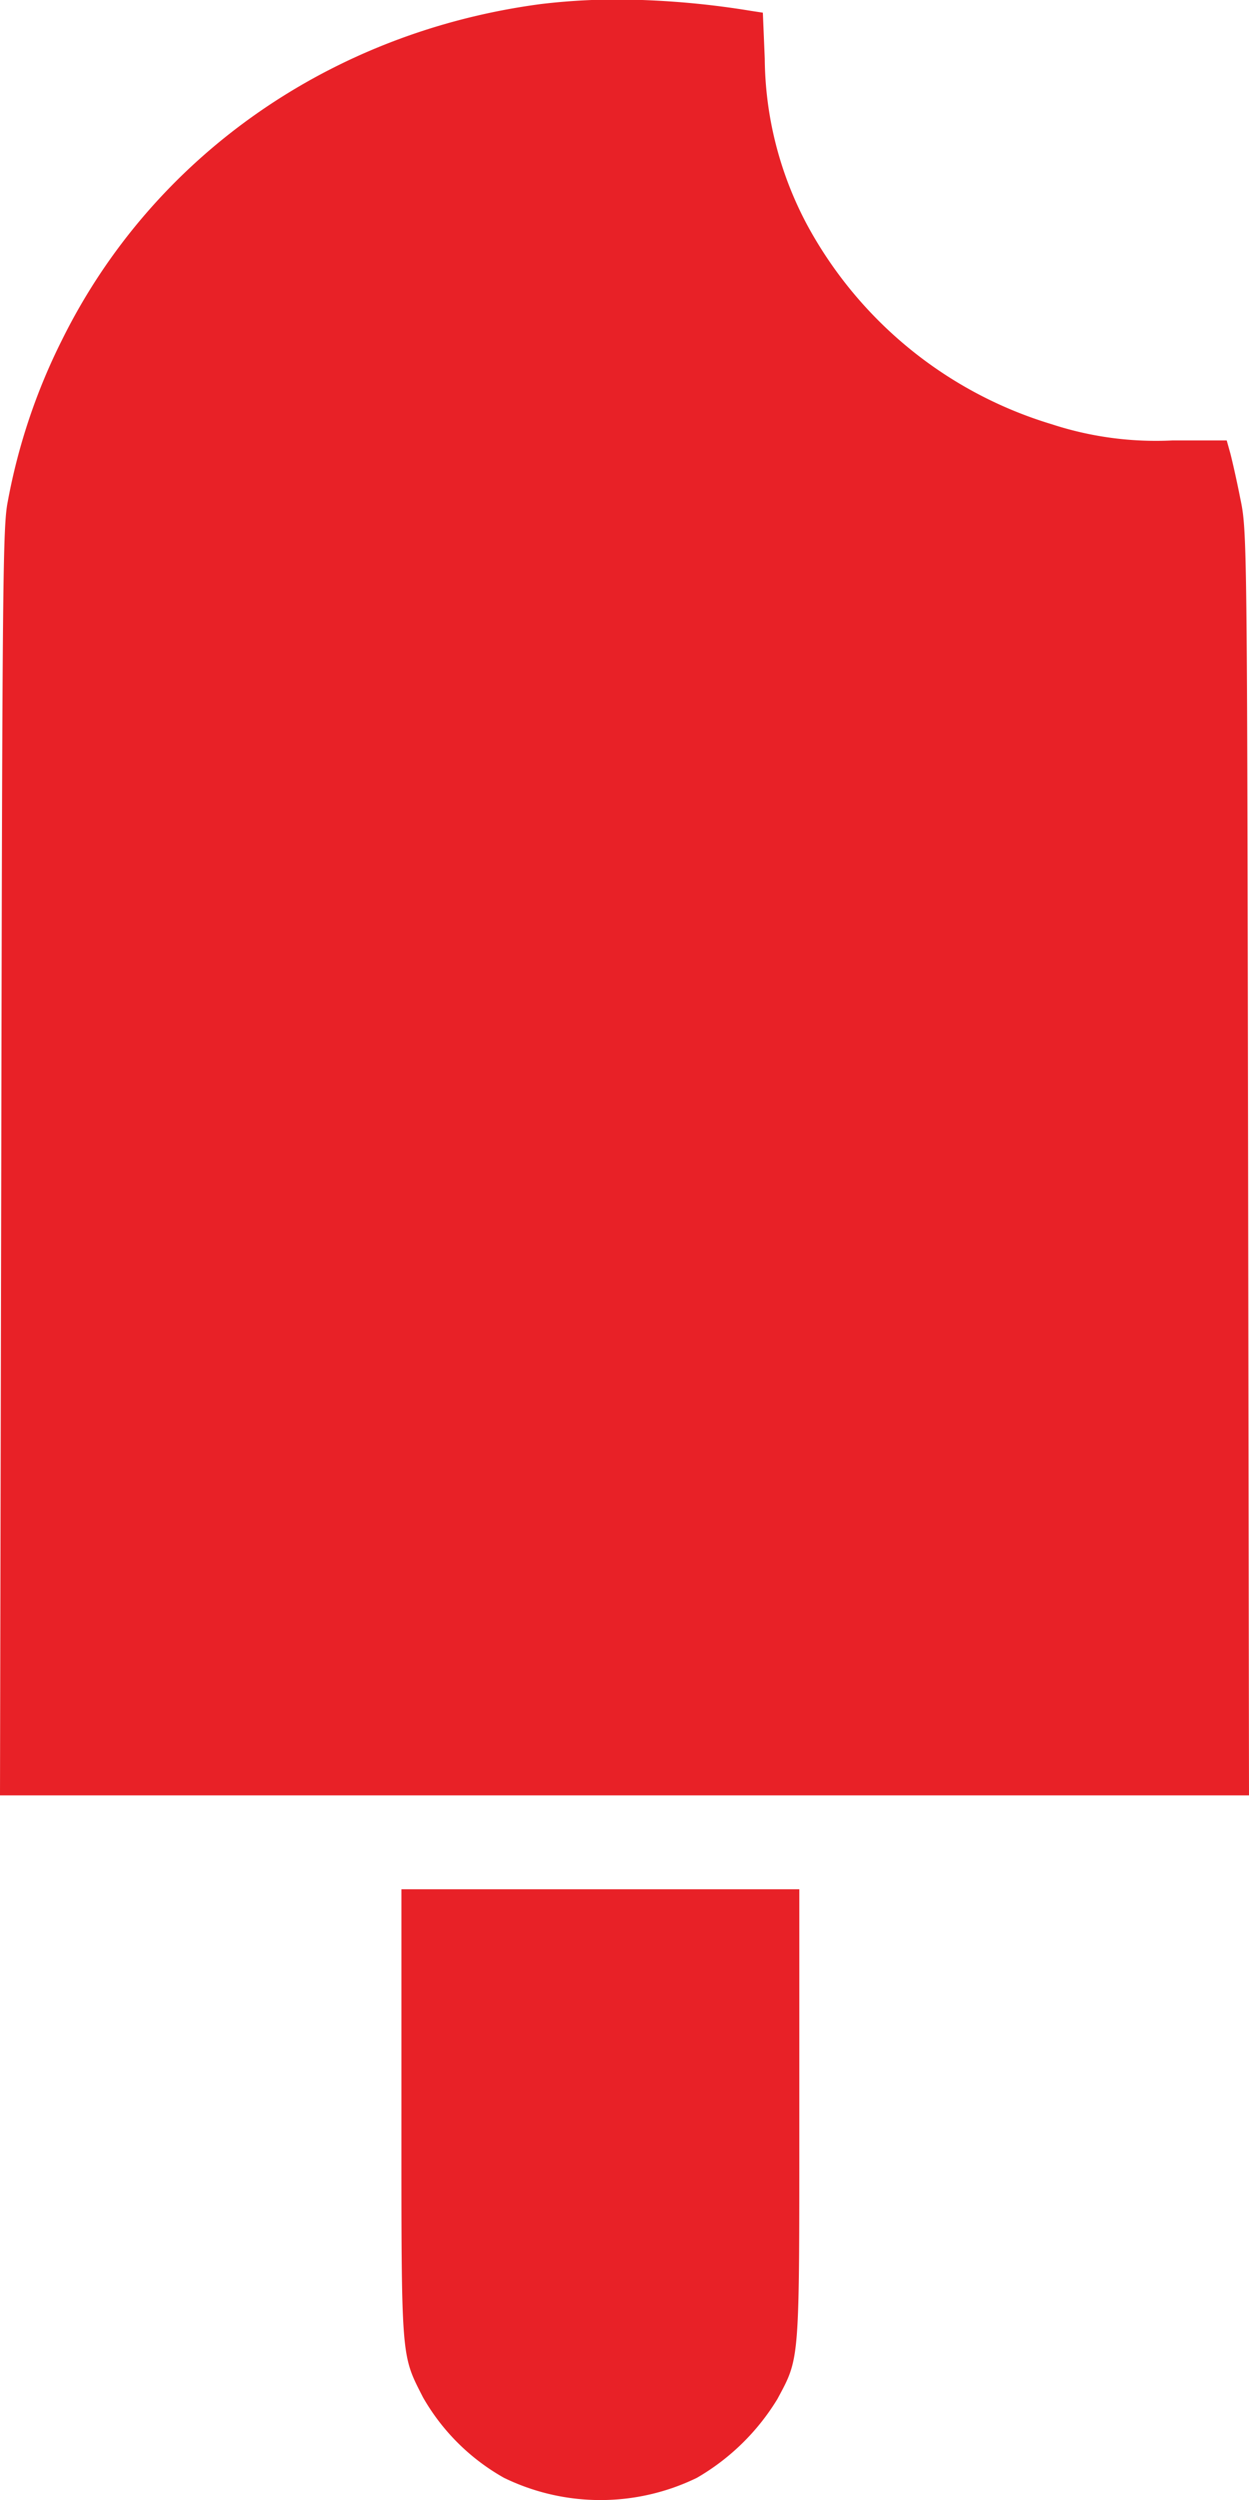 <svg version="1.1" id="Layer_1" xmlns="http://www.w3.org/2000/svg" xmlns:xlink="http://www.w3.org/1999/xlink" x="0px" y="0px"
	 width="100%" viewBox="0 0 98.63 197.31" xml:space="preserve">
<path fill="#E82127" opacity="1" stroke="none" 
	        d="M50.71,0a50.57,50.57,0,0,0-8,.32c-16.56,2.19-30.63,12-37.81,26.5A47.62,47.62,0,0,0,.61,39.6c-.38,1.91-.43,6-.51,52.09l-.1,50H98.63l-.07-49.9c-.08-49.29-.08-49.9-.62-52.46-.28-1.43-.64-3-.79-3.57l-.28-1H92.58a26.47,26.47,0,0,1-9.53-1.28A32.67,32.67,0,0,1,63.76,17.79,28.29,28.29,0,0,1,60.39,4.63L60.24,1,59.32.86A67.37,67.37,0,0,0,50.71,0ZM31.7,149.1v17.66c0,19.59-.05,19,1.71,22.45a16.91,16.91,0,0,0,6.39,6.34,17.4,17.4,0,0,0,15.23,0,18,18,0,0,0,6.36-6.22c1.78-3.32,1.73-2.76,1.73-22.49V149.1Z"
/>
</svg>